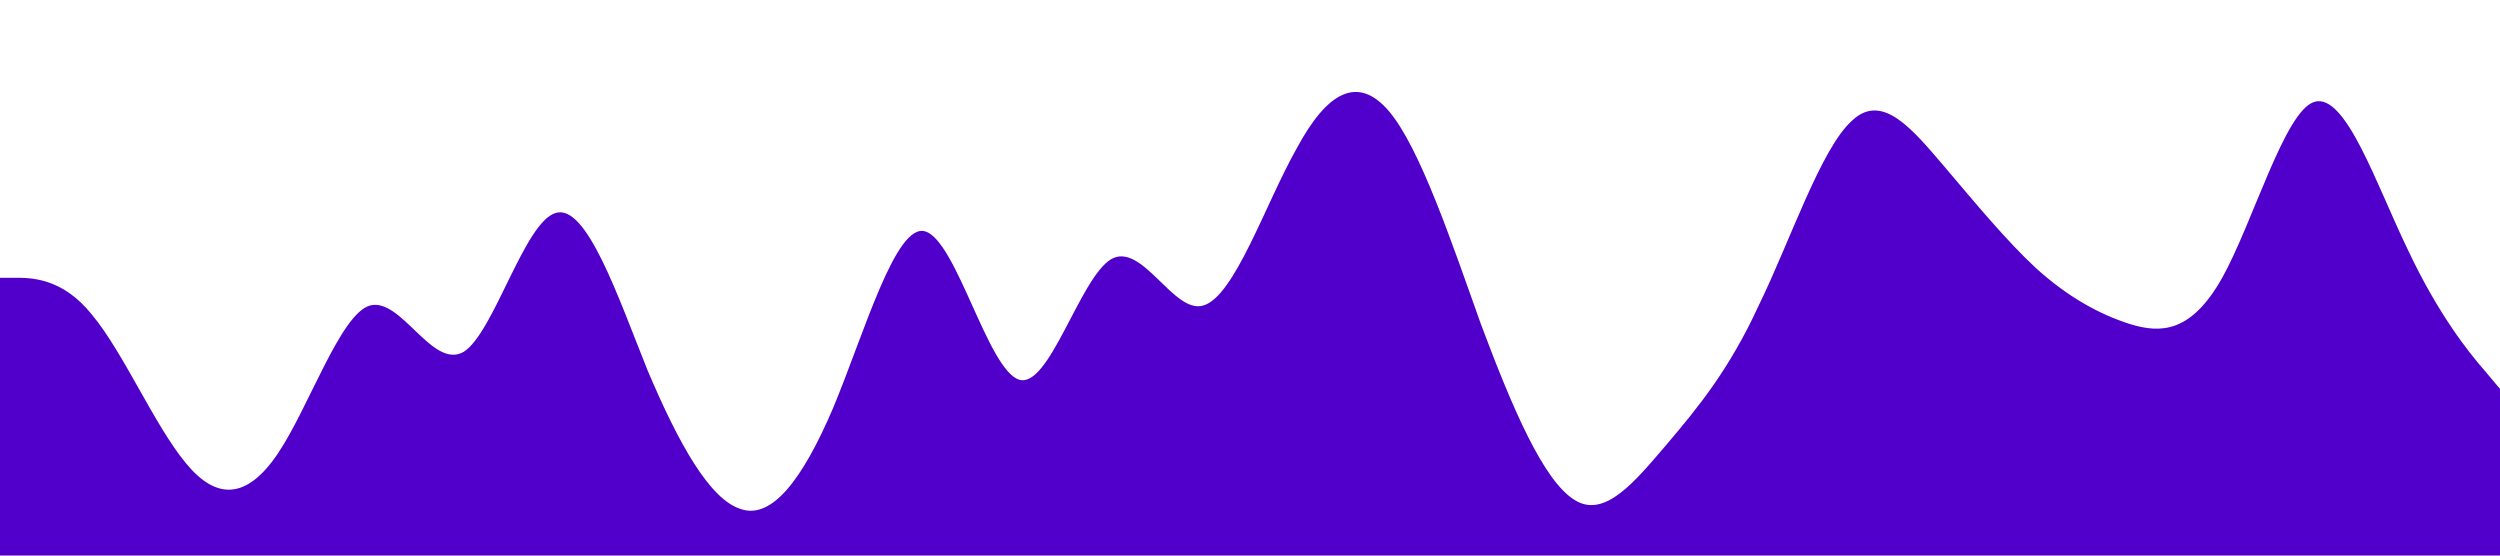 <?xml version="1.0" standalone="no"?><svg xmlns="http://www.w3.org/2000/svg" viewBox="0 0 1440 320"><path fill="#5000ca" fill-opacity="1" d="M0,160L8.9,160C17.8,160,36,160,53,181.3C71.1,203,89,245,107,266.7C124.4,288,142,288,160,261.3C177.8,235,196,181,213,176C231.1,171,249,213,267,202.7C284.4,192,302,128,320,122.7C337.8,117,356,171,373,213.3C391.1,256,409,288,427,293.3C444.4,299,462,277,480,234.7C497.8,192,516,128,533,133.3C551.1,139,569,213,587,218.7C604.4,224,622,160,640,149.3C657.8,139,676,181,693,176C711.1,171,729,117,747,85.3C764.4,53,782,43,800,64C817.8,85,836,139,853,186.7C871.1,235,889,277,907,288C924.4,299,942,277,960,256C977.8,235,996,213,1013,176C1031.1,139,1049,85,1067,69.3C1084.4,53,1102,75,1120,96C1137.8,117,1156,139,1173,154.7C1191.1,171,1209,181,1227,186.7C1244.4,192,1262,192,1280,160C1297.8,128,1316,64,1333,58.7C1351.1,53,1369,107,1387,144C1404.4,181,1422,203,1431,213.3L1440,224L1440,320L1431.1,320C1422.2,320,1404,320,1387,320C1368.9,320,1351,320,1333,320C1315.6,320,1298,320,1280,320C1262.2,320,1244,320,1227,320C1208.9,320,1191,320,1173,320C1155.6,320,1138,320,1120,320C1102.2,320,1084,320,1067,320C1048.9,320,1031,320,1013,320C995.6,320,978,320,960,320C942.2,320,924,320,907,320C888.9,320,871,320,853,320C835.6,320,818,320,800,320C782.2,320,764,320,747,320C728.9,320,711,320,693,320C675.6,320,658,320,640,320C622.2,320,604,320,587,320C568.9,320,551,320,533,320C515.6,320,498,320,480,320C462.2,320,444,320,427,320C408.9,320,391,320,373,320C355.6,320,338,320,320,320C302.2,320,284,320,267,320C248.9,320,231,320,213,320C195.6,320,178,320,160,320C142.2,320,124,320,107,320C88.9,320,71,320,53,320C35.6,320,18,320,9,320L0,320Z"></path></svg>